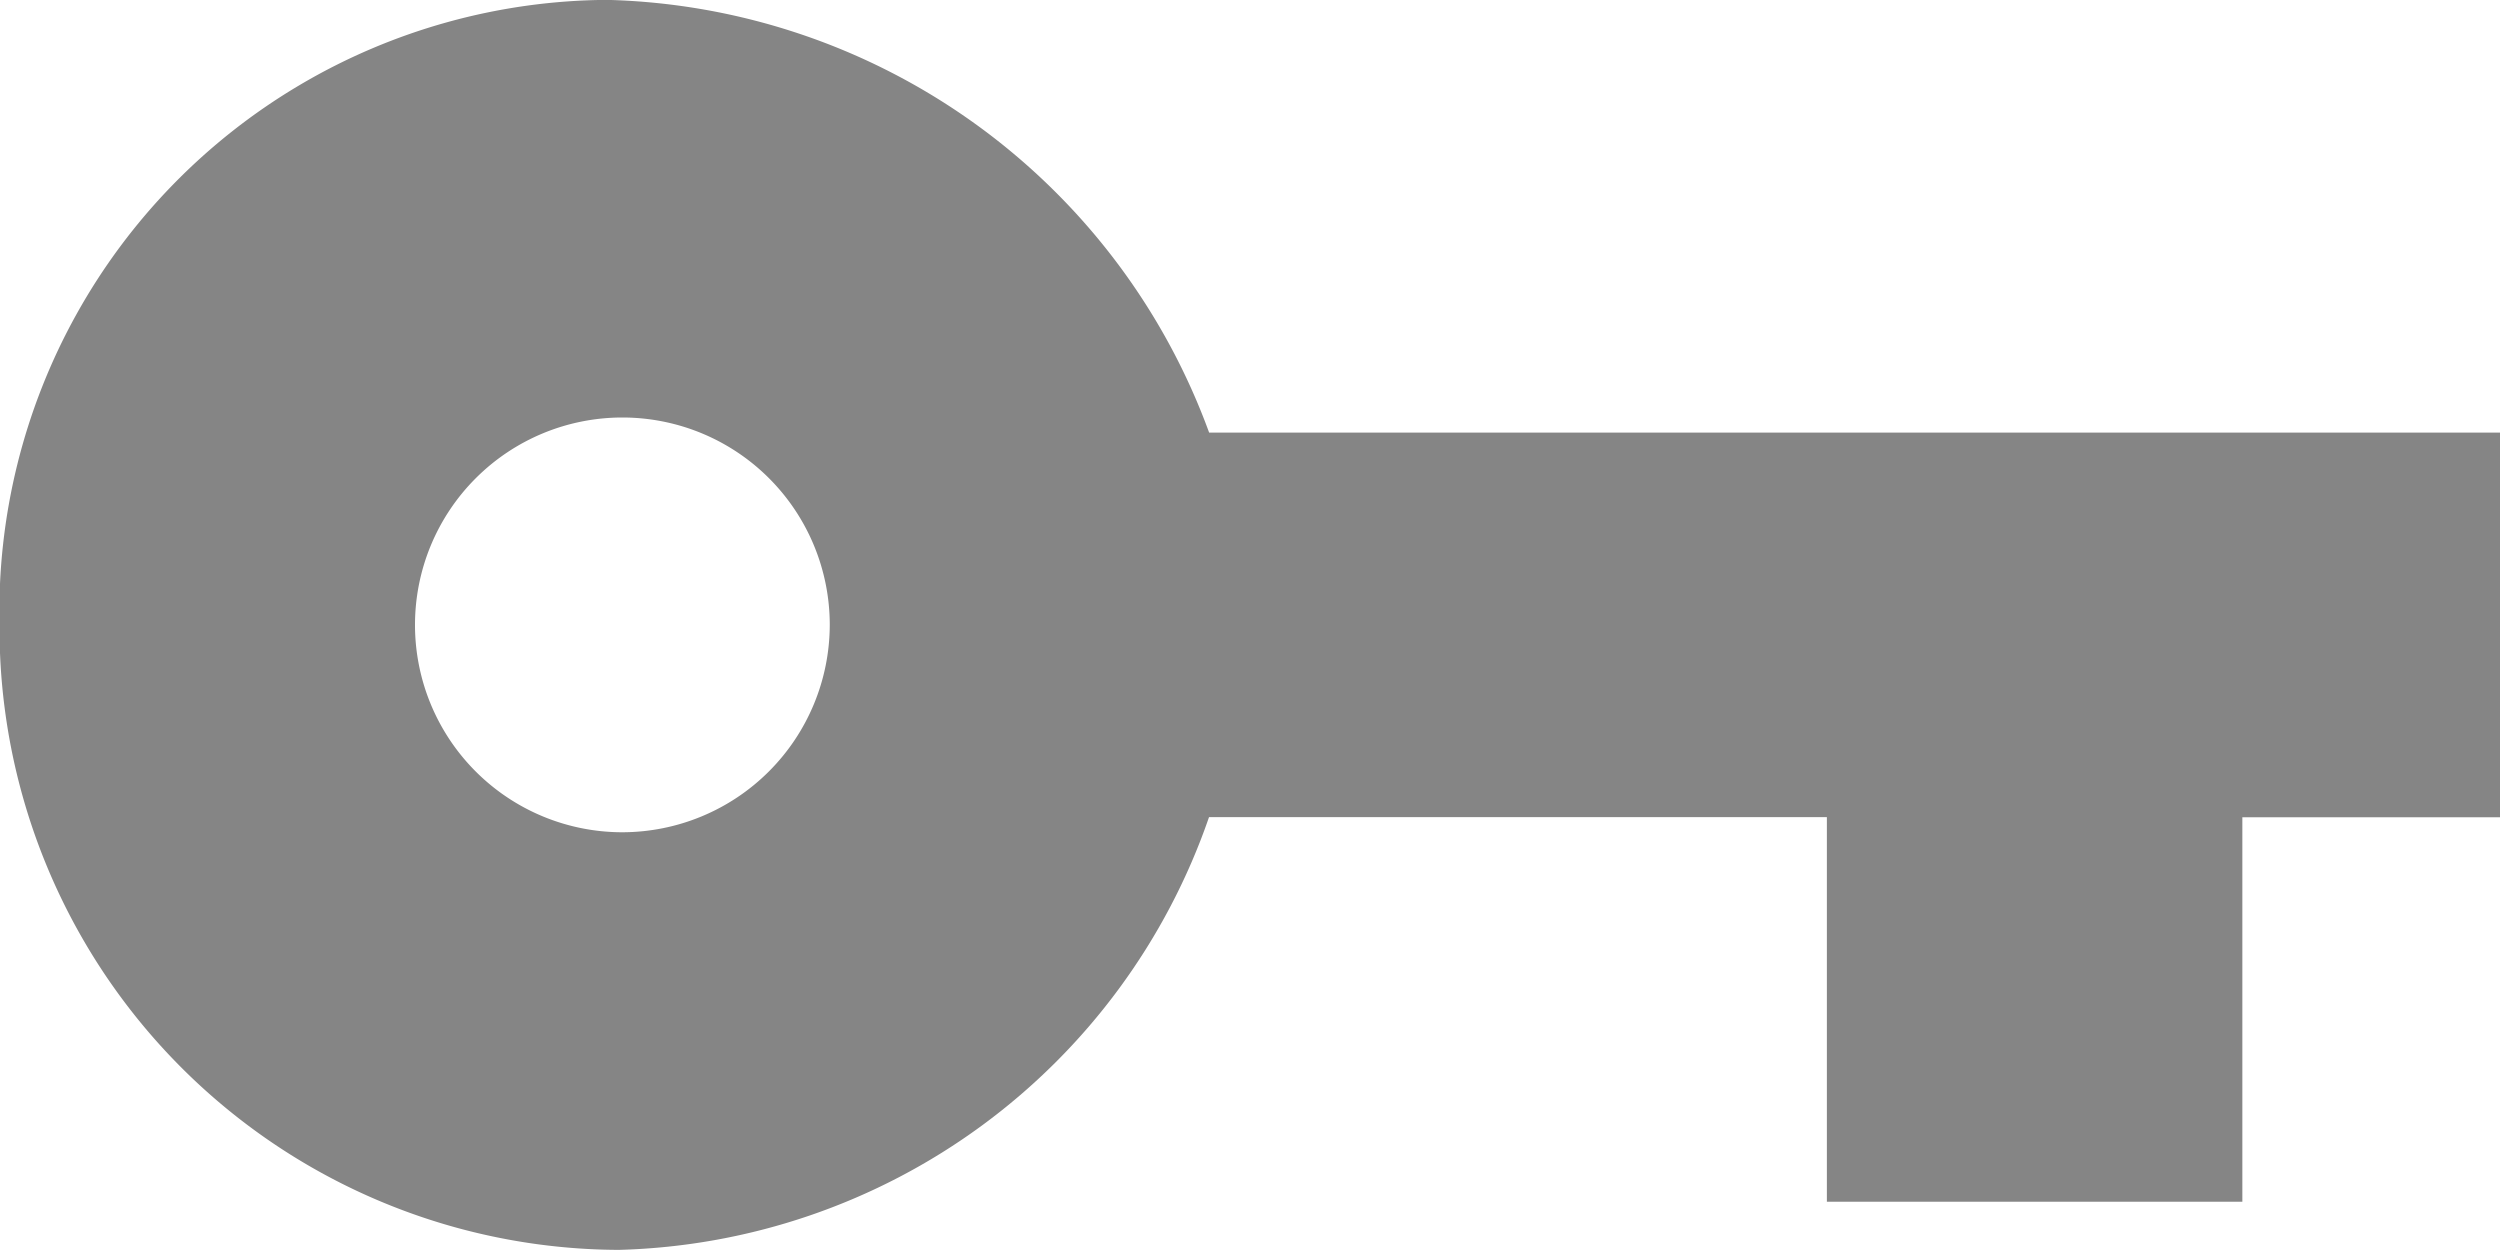 <svg xmlns="http://www.w3.org/2000/svg" width="20.988" height="10.494" viewBox="0 0 20.988 10.494">
  <path id="Icon_ionic-md-key" data-name="Icon ionic-md-key" d="M13.526,14.32a5.531,5.531,0,0,0-5.055-3.633,5.135,5.135,0,0,0-5.1,5.247,5.219,5.219,0,0,0,5.2,5.247,5.393,5.393,0,0,0,4.954-3.633h5.187v3.229H22.2V17.549h2.164V14.32ZM8.6,17.675a1.741,1.741,0,1,1,1.741-1.741A1.744,1.744,0,0,1,8.6,17.675Z" transform="translate(-3.375 -10.688)" fill="#858585"/>
</svg>
